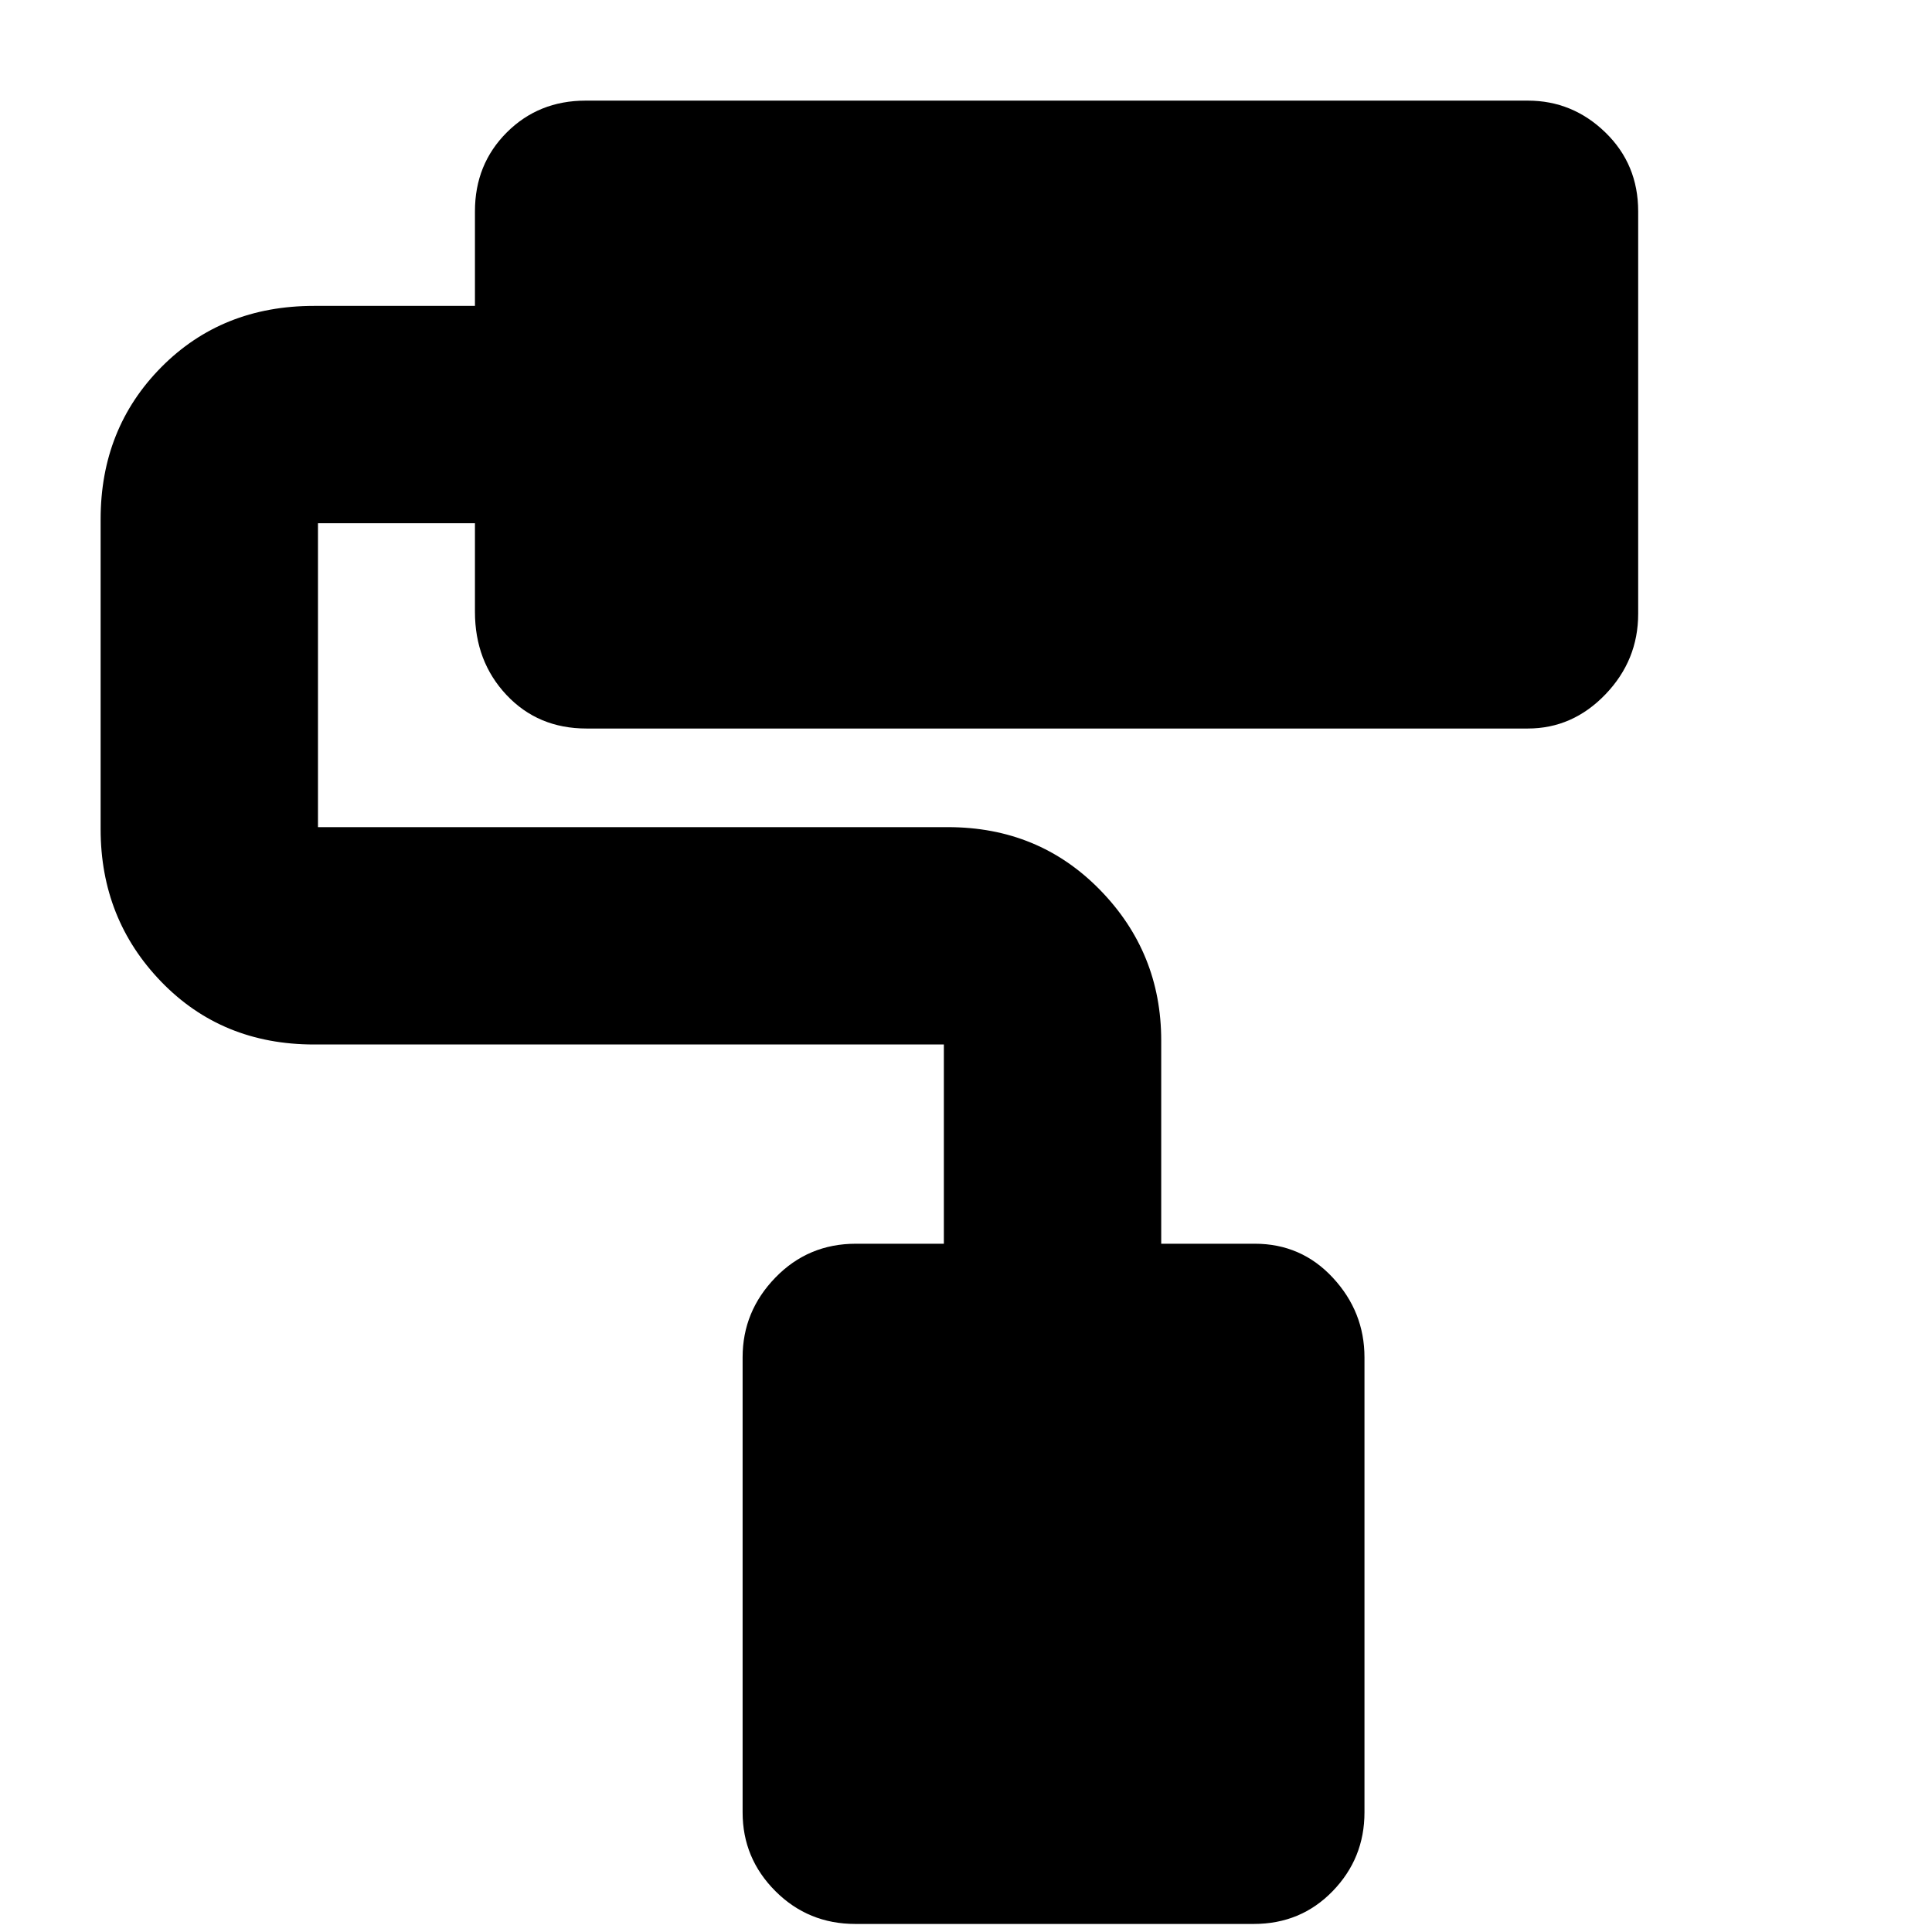 <svg xmlns="http://www.w3.org/2000/svg" height="20" viewBox="0 -960 960 960" width="20"><path d="M623-4H425q-23.4 0-39.7-16.3Q369-36.6 369-59.42v-226.16q0-22.82 16.3-39.62 16.3-16.8 39.98-16.8H469v-99H156q-45.7 0-75.85-31.15Q50-503.3 50-548v-154q0-45.1 30.15-75.55Q110.3-808 156-808h80v-47q0-23.38 15.81-39.19Q267.63-910 291-910h468.15q22.25 0 38.55 15.81Q814-878.38 814-855v200q0 23.12-16.3 40.06T759.15-598H291.42q-24.07 0-39.74-16.67Q236-631.35 236-656v-44h-78v151h313q45.1 0 75.55 31.15Q577-486.7 577-443v101h46.49q23.16 0 38.84 16.94Q678-308.13 678-285.53v226.11q0 22.82-15.81 39.12Q646.38-4 623-4Z"/></svg>